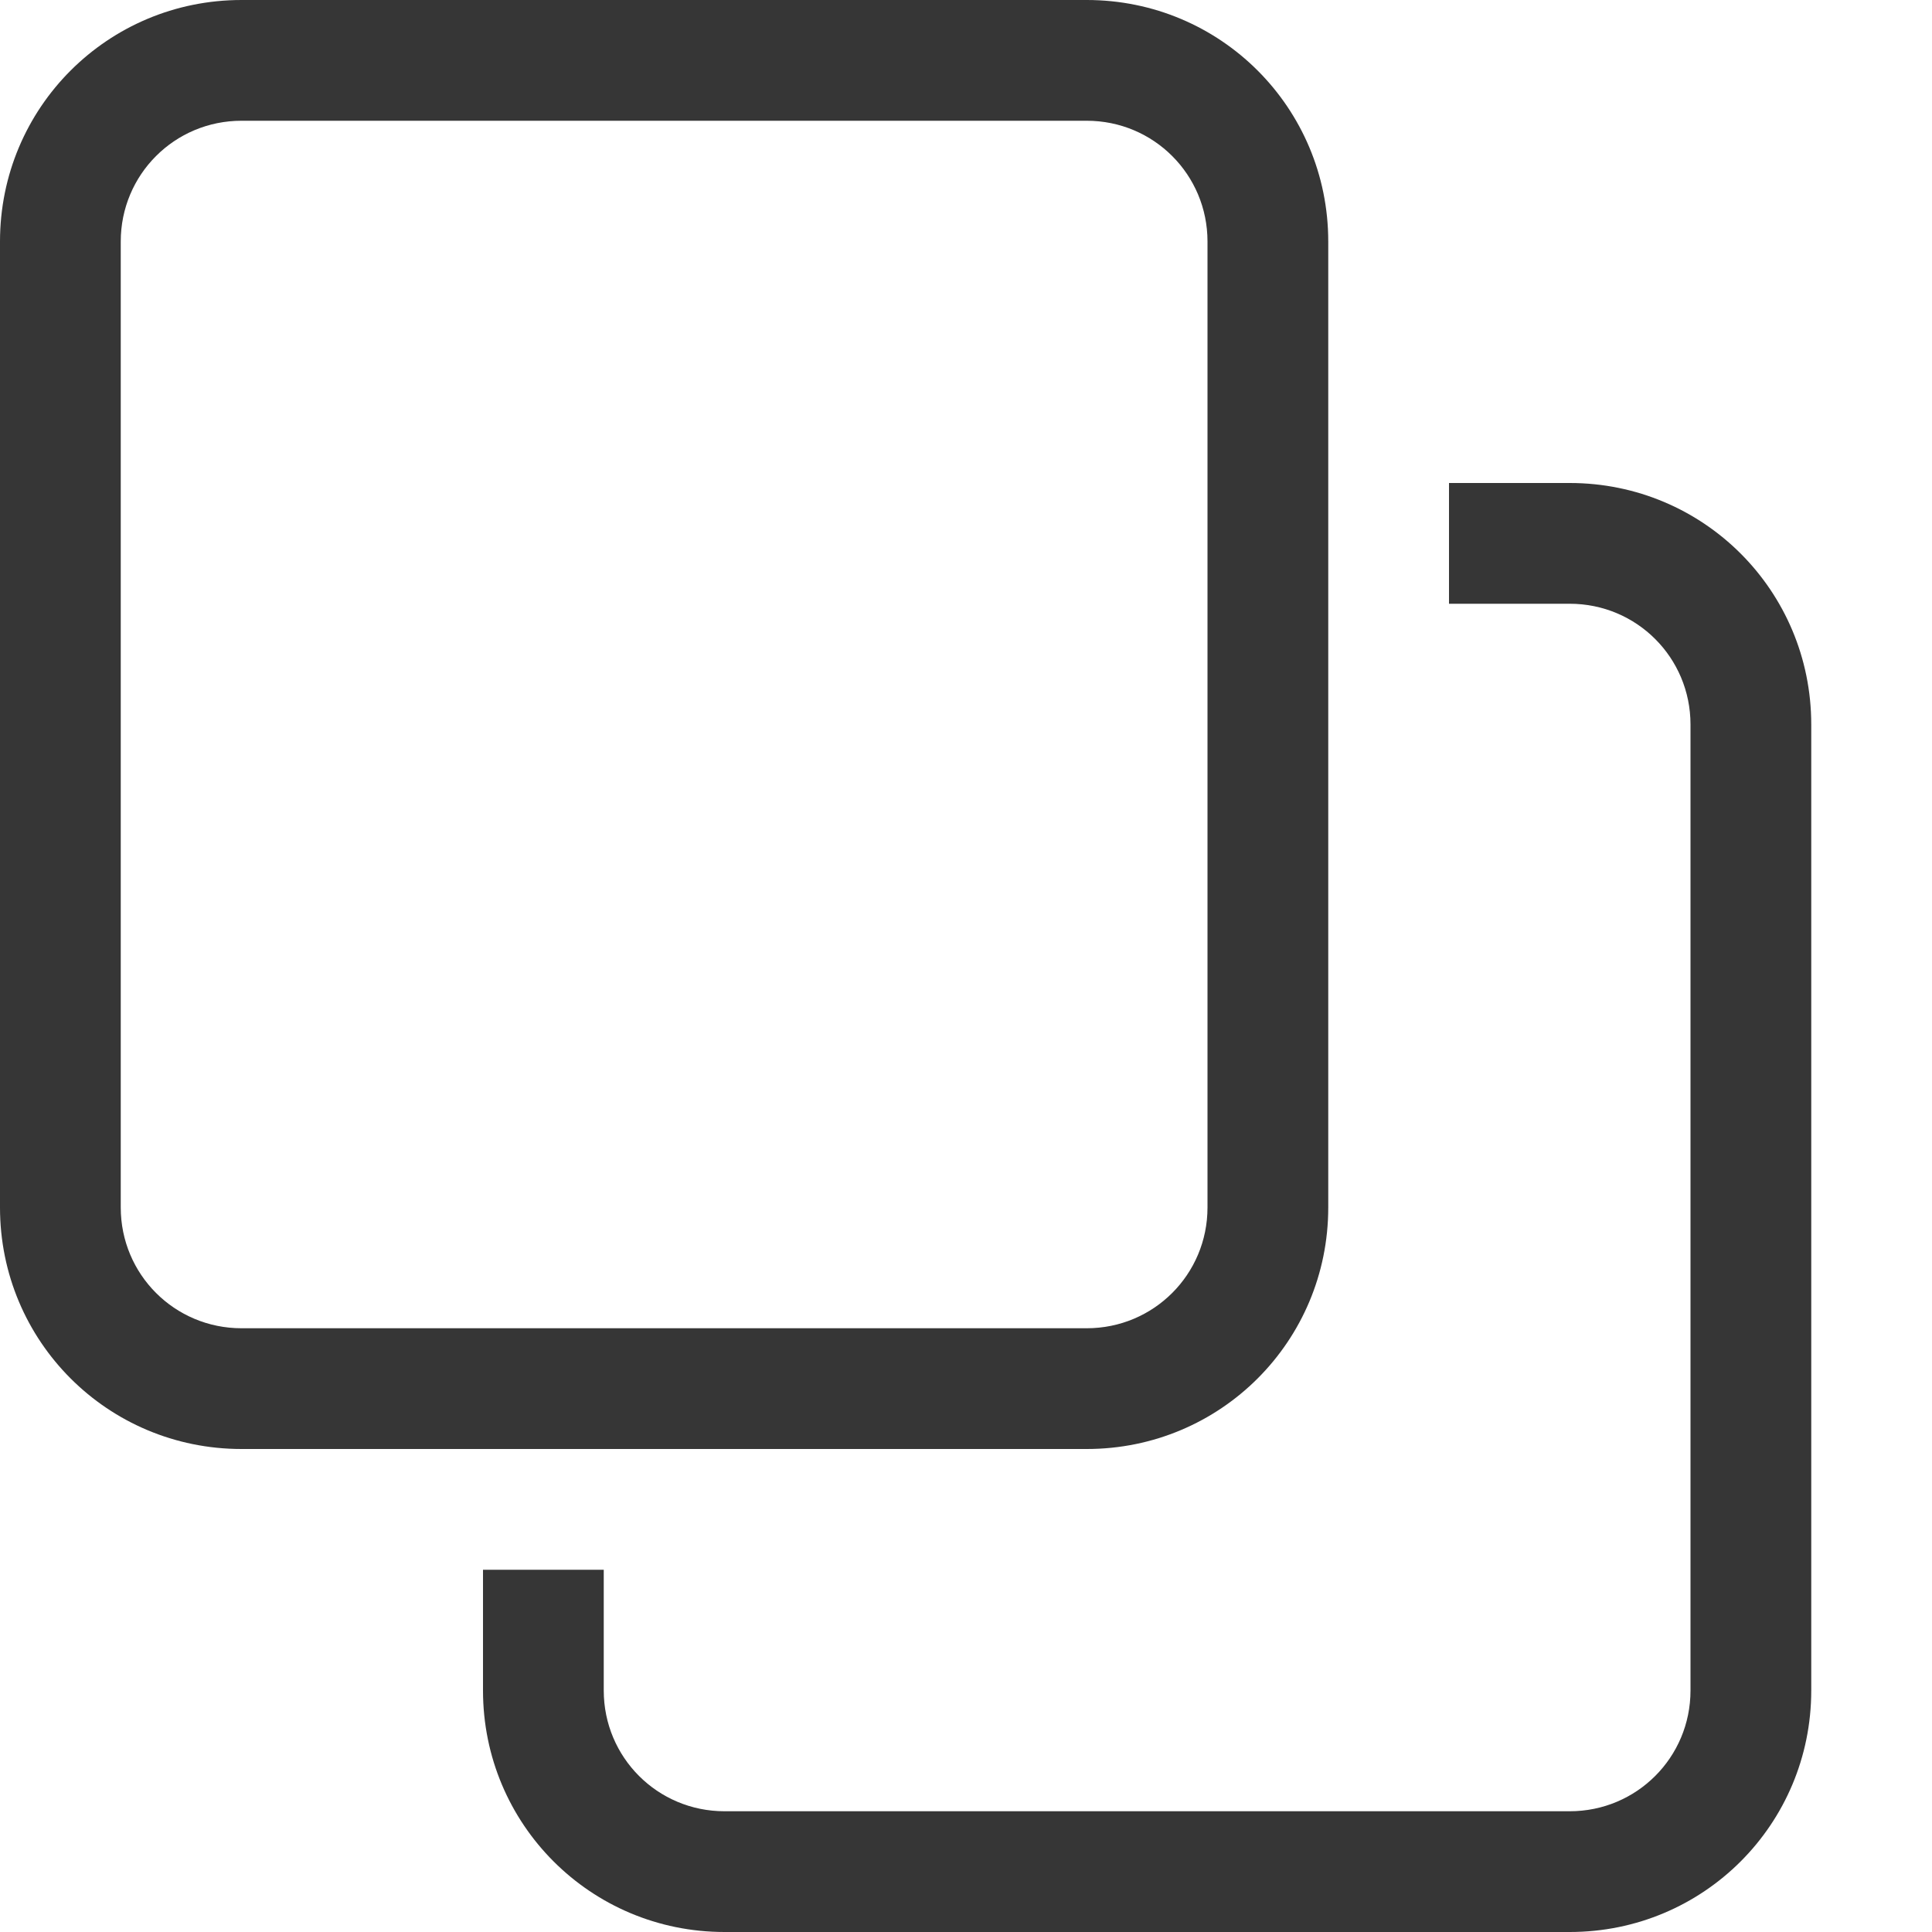 <svg width="16" height="16" enable-background="new" version="1.1" xmlns="http://www.w3.org/2000/svg">
 <path d="m2 0c-1.108 0-2 0.892-2 2v8c0 1.108 0.892 2 2 2h7c1.108 0 2-0.892 2-2v-8c0-1.108-0.892-2-2-2h-7zm0 1h7c0.554 0 1 0.446 1 1v8c0 0.554-0.446 1-1 1h-7c-0.554 0-1-0.446-1-1v-8c0-0.554 0.446-1 1-1z" fill="#363636"/>
 <path d="m12 4v1h1c0.554 0 1 0.446 1 1v8c0 0.554-0.446 1-1 1h-7c-0.554 0-1-0.446-1-1v-1h-1v1c0 1.108 0.892 2 2 2h7c1.108 0 2-0.892 2-2v-8c0-1.108-0.892-2-2-2h-1z" fill="#363636"/>
</svg>
